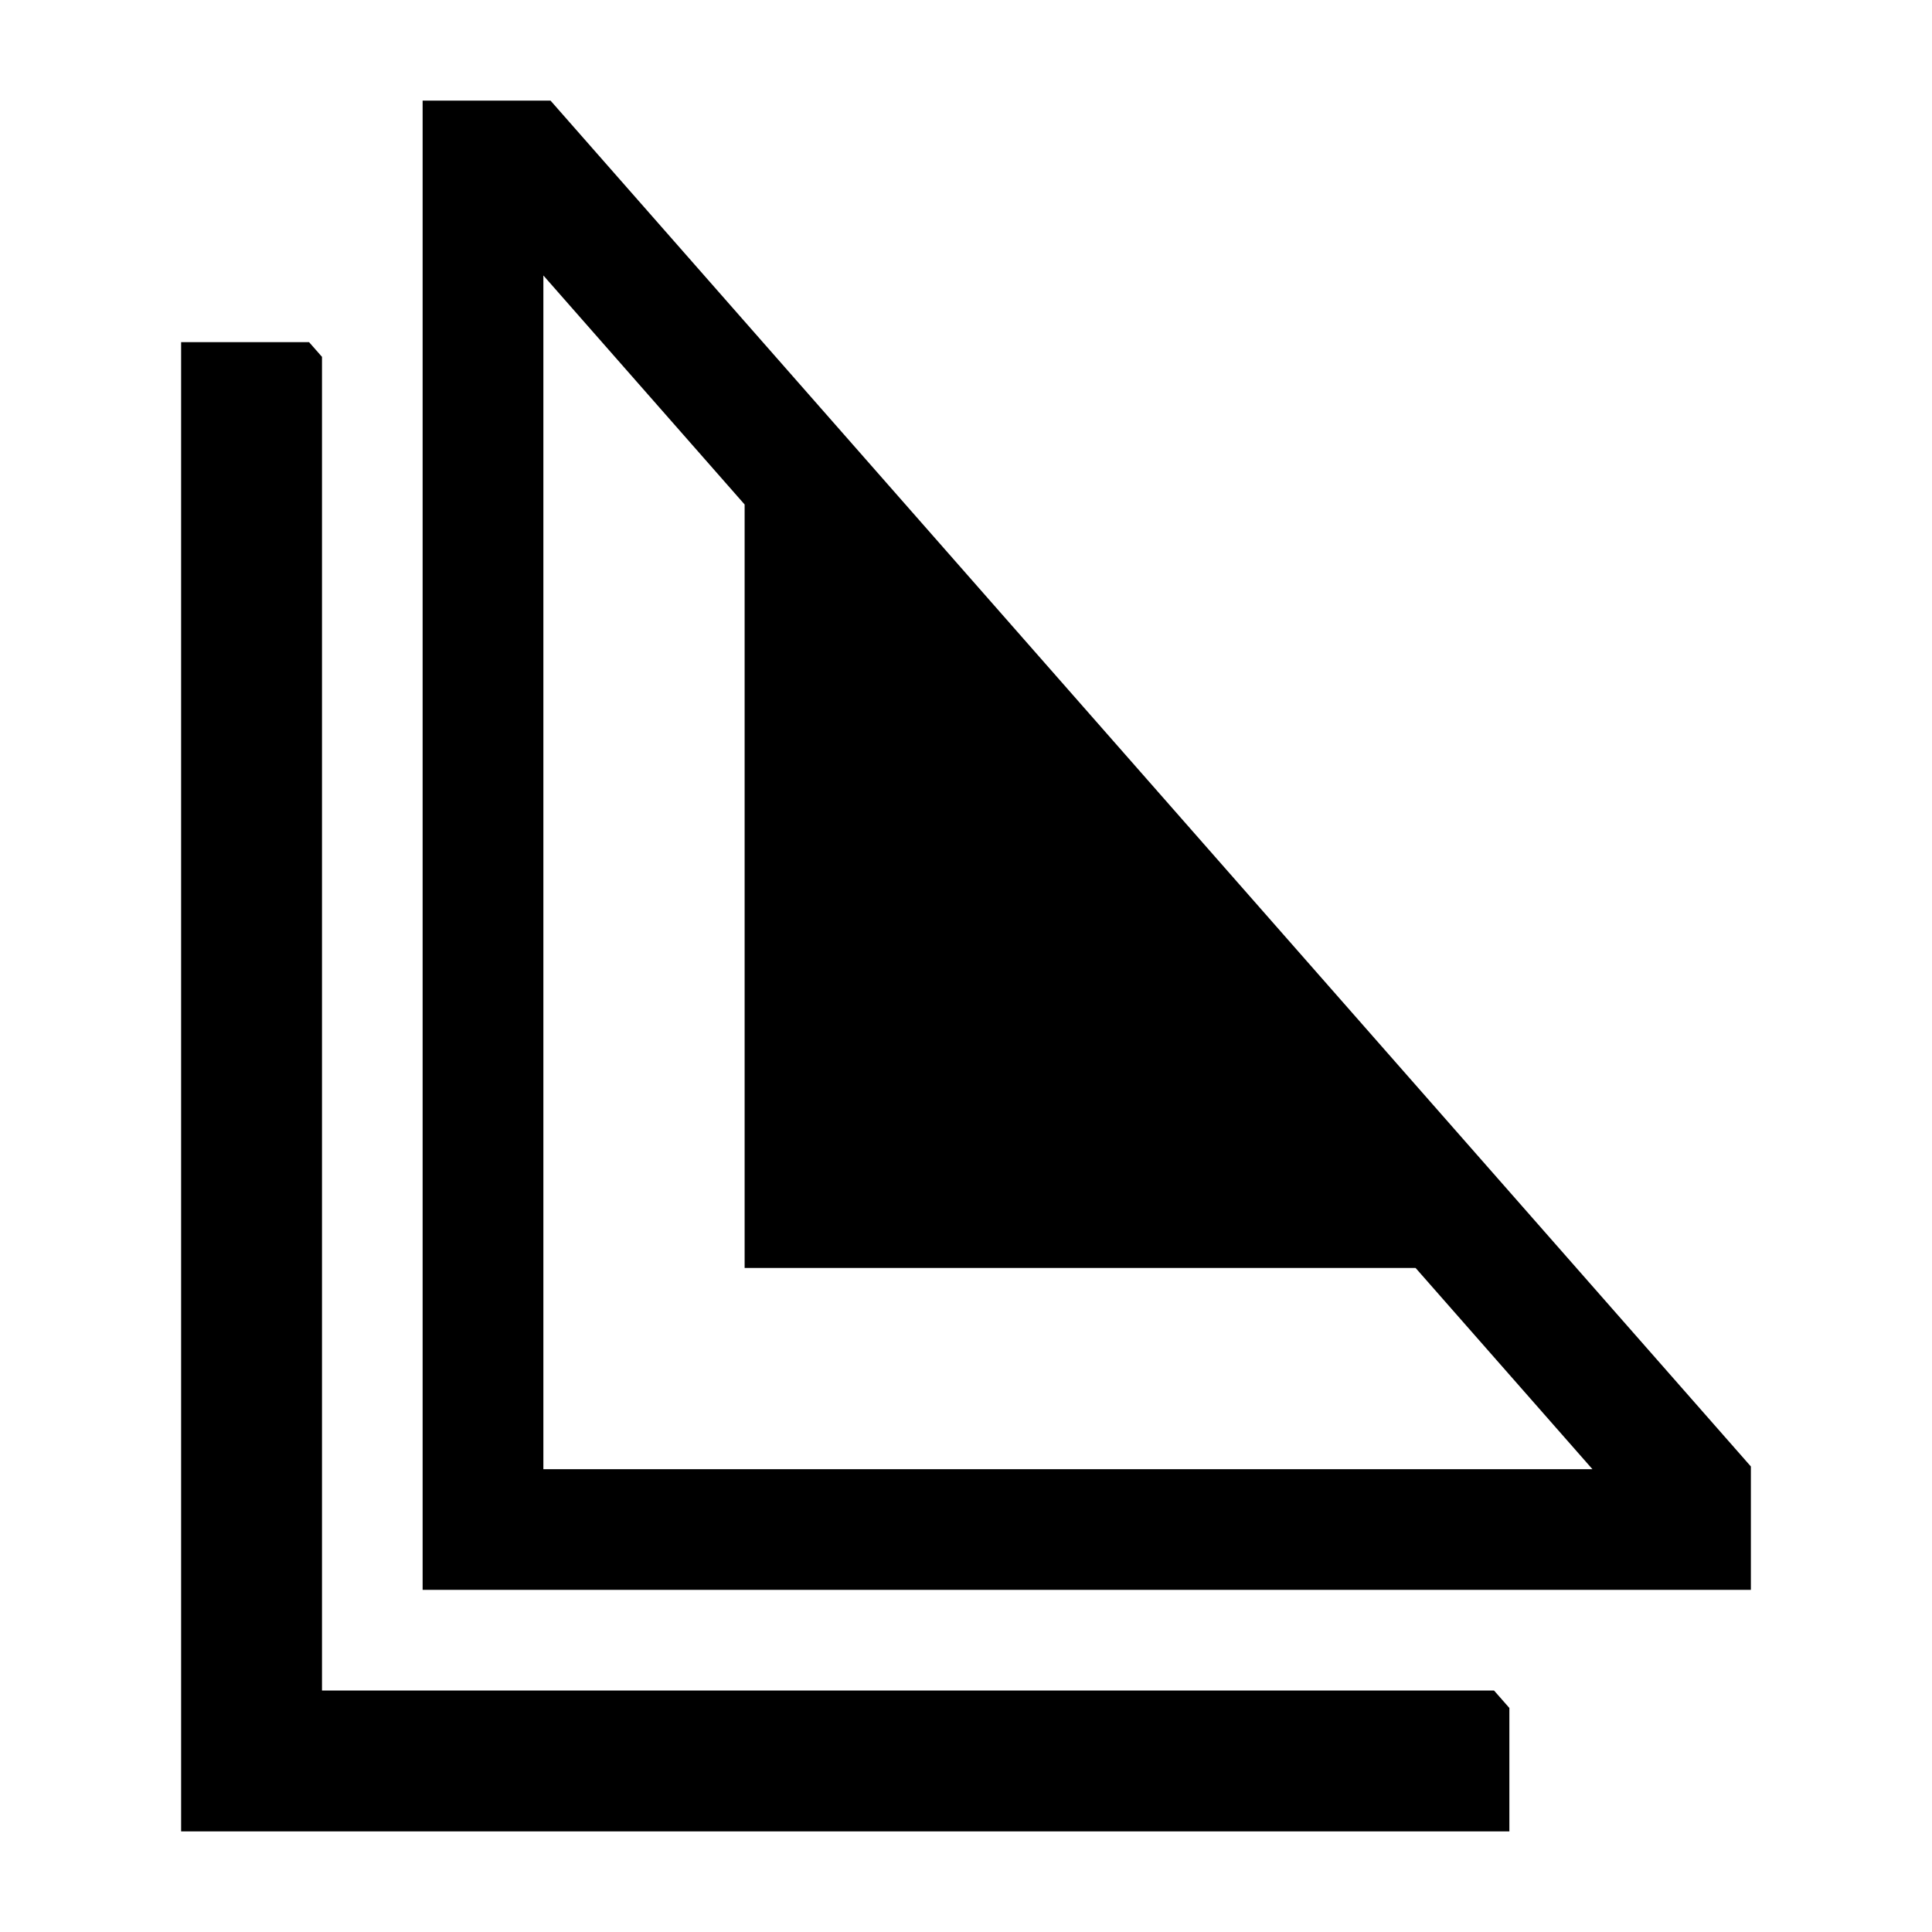 <svg width="24" height="24" viewBox="0 0 24 24" xmlns="http://www.w3.org/2000/svg">
    <path fill-rule="evenodd" clip-rule="evenodd" d="M6.839 1.25H5.25V19.75H21.75V18.217L6.839 1.25ZM6.75 18.251V3.422L9.25 6.267V15.751H17.585L19.782 18.251H6.75Z"/>
    <path d="M4 4.433L3.839 4.25H2.25V22.75H18.75V21.217L18.559 21H4V4.433Z"/>
</svg>
